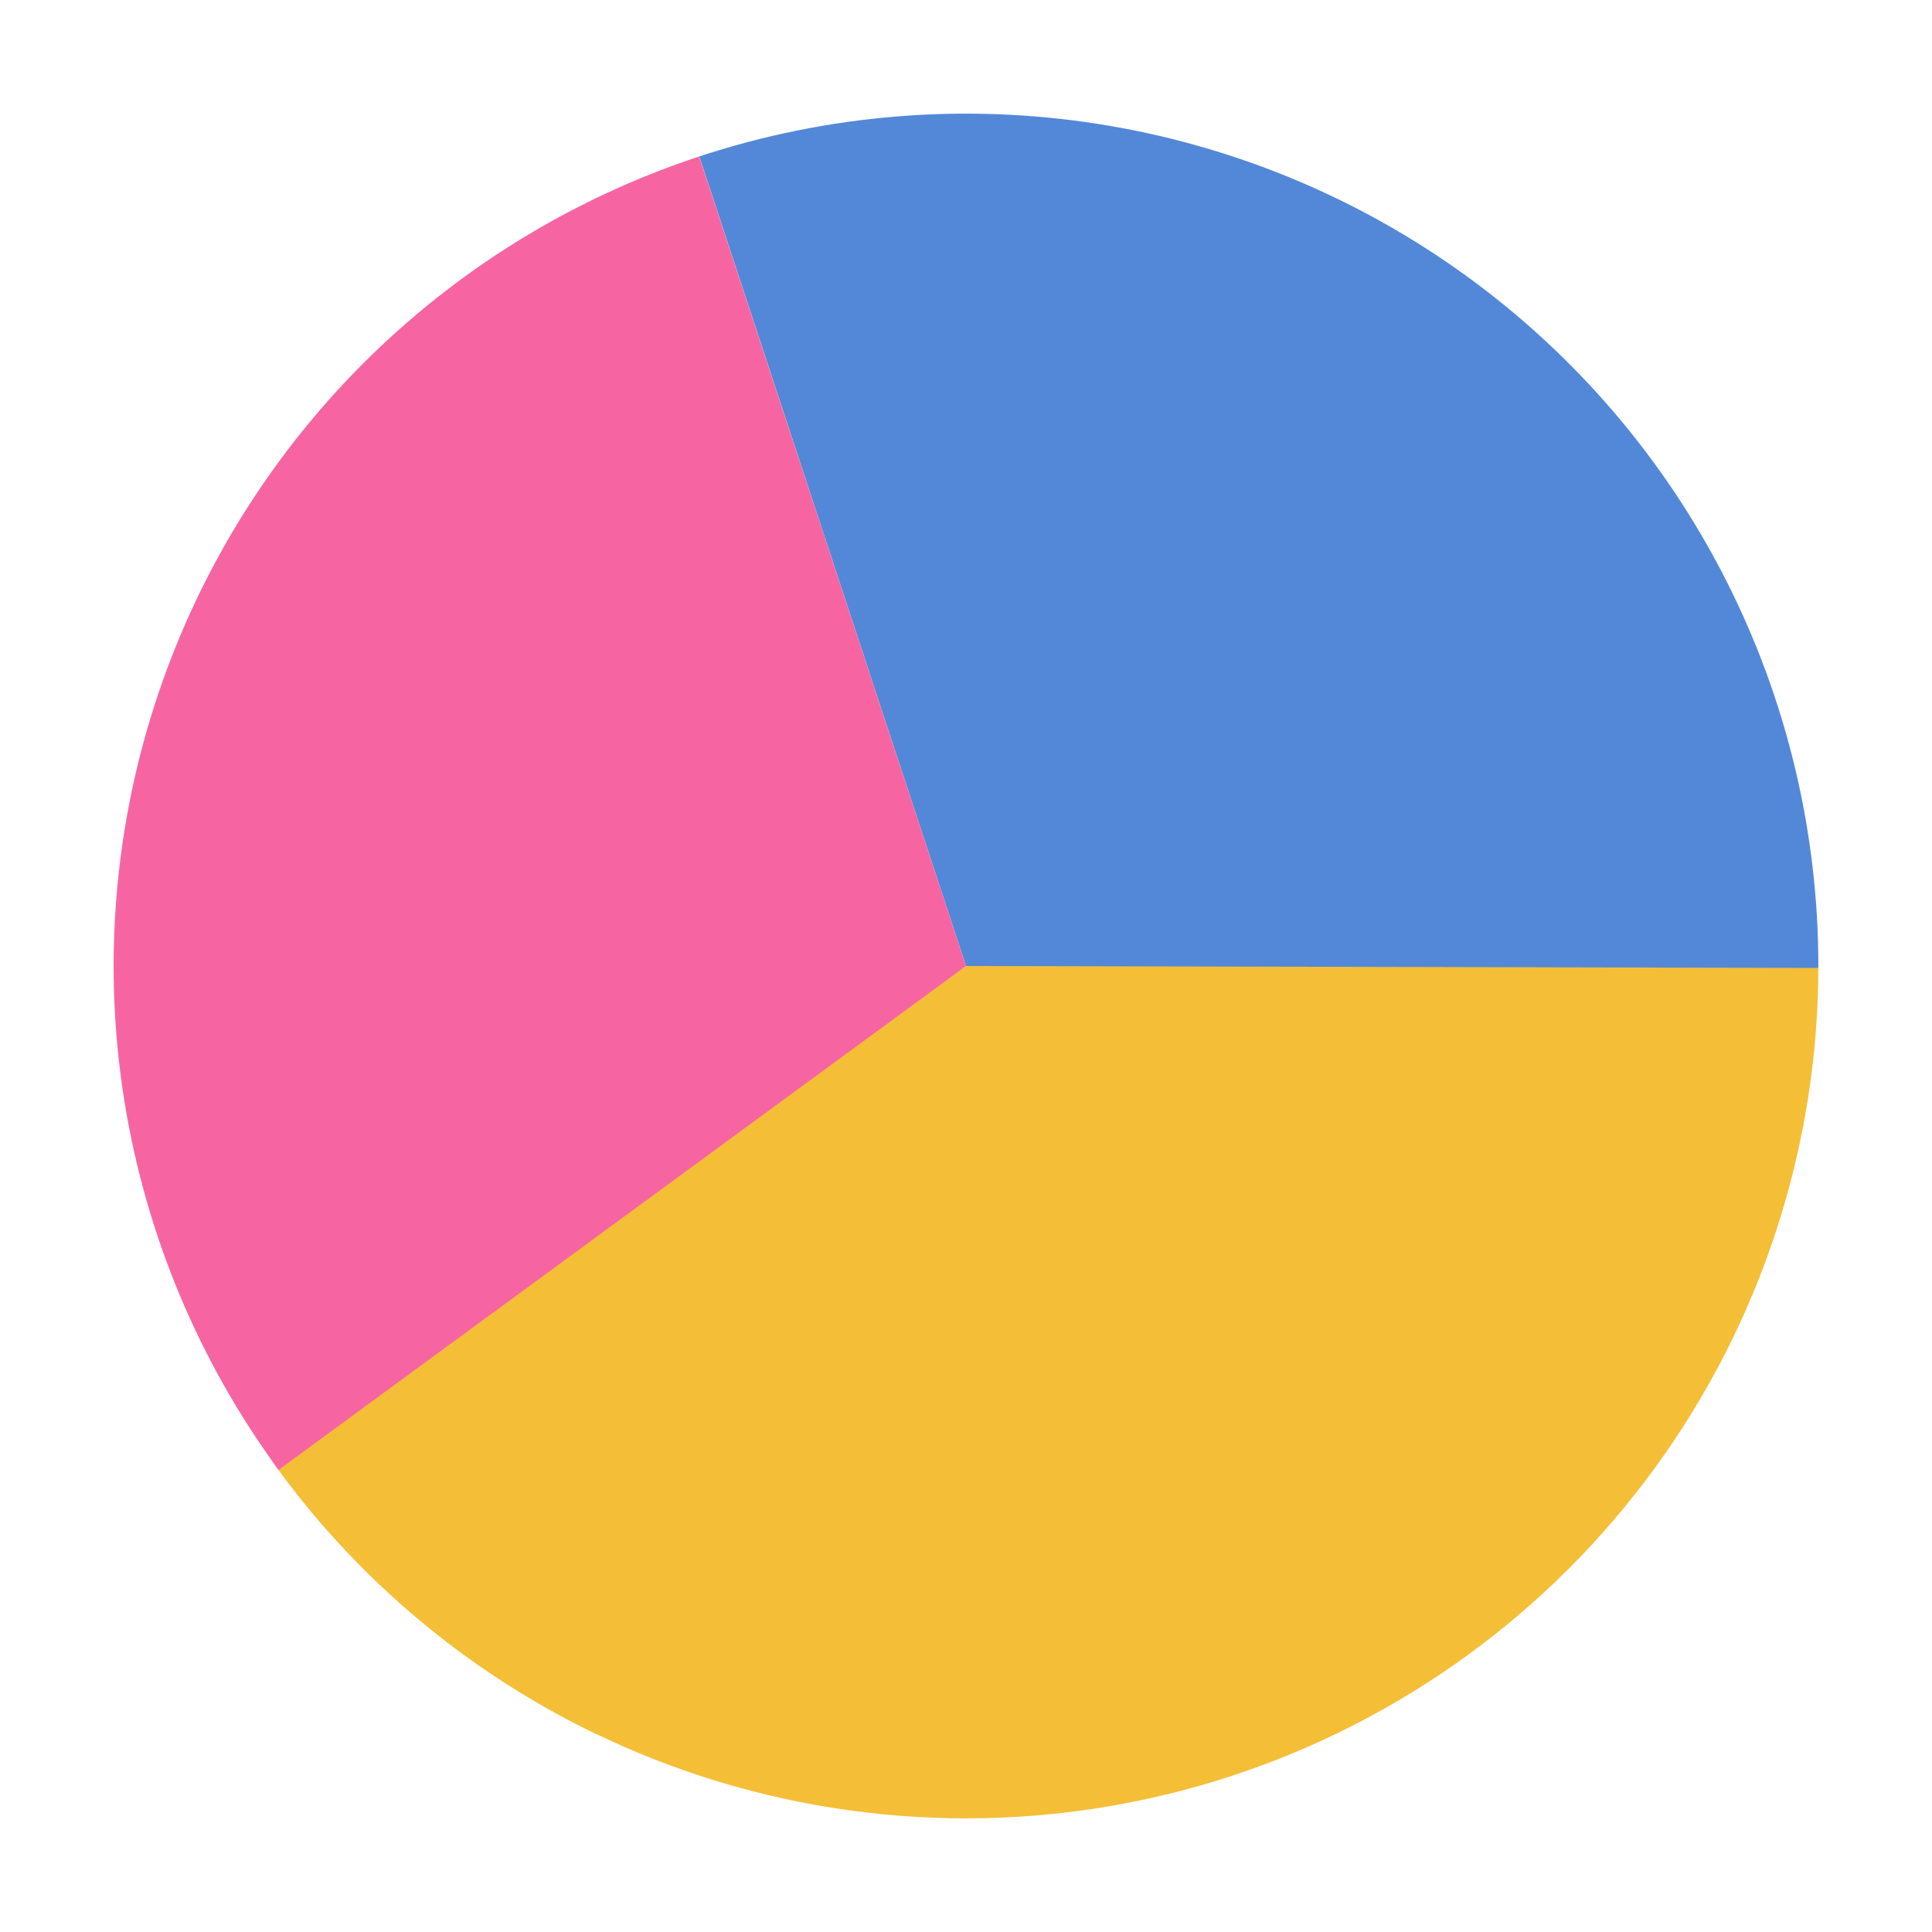 <svg width="68" height="68" viewBox="0 0 68 68" fill="none" xmlns="http://www.w3.org/2000/svg">
<g filter="url(#filter0_d_1_12124)">
<rect x="3" y="2" width="62" height="62" rx="31" stroke="white" stroke-width="2" shape-rendering="crispEdges"/>
<path d="M64 33C64 39.335 61.994 45.508 58.27 50.634C54.547 55.759 49.296 59.574 43.27 61.532C37.245 63.489 30.755 63.489 24.73 61.532C18.704 59.574 13.453 55.759 9.729 50.634L34 33H64Z" fill="#F4BE37"/>
<path d="M21.022 60.047C16.466 57.861 12.536 54.56 9.597 50.45L34 33L21.022 60.047Z" fill="#F4BE37"/>
<path d="M24.613 4.506C29.125 3.02 33.925 2.626 38.619 3.358C43.313 4.089 47.766 5.925 51.611 8.713C55.457 11.502 58.586 15.164 60.739 19.399C62.893 23.633 64.011 28.318 64 33.068L34 33L24.613 4.506Z" fill="#5388D8"/>
<path d="M9.804 50.736C7.005 46.918 5.15 42.491 4.389 37.818C3.629 33.145 3.985 28.359 5.429 23.85C6.873 19.341 9.364 15.238 12.697 11.877C16.031 8.515 20.113 5.99 24.609 4.508L34 33L9.804 50.736Z" fill="#F665A2"/>
</g>
<defs>
<filter id="filter0_d_1_12124" x="0" y="0" width="68" height="68" filterUnits="userSpaceOnUse" color-interpolation-filters="sRGB">
<feFlood flood-opacity="0" result="BackgroundImageFix"/>
<feColorMatrix in="SourceAlpha" type="matrix" values="0 0 0 0 0 0 0 0 0 0 0 0 0 0 0 0 0 0 127 0" result="hardAlpha"/>
<feOffset dy="1"/>
<feGaussianBlur stdDeviation="1"/>
<feComposite in2="hardAlpha" operator="out"/>
<feColorMatrix type="matrix" values="0 0 0 0 0.063 0 0 0 0 0.094 0 0 0 0 0.157 0 0 0 0.05 0"/>
<feBlend mode="normal" in2="BackgroundImageFix" result="effect1_dropShadow_1_12124"/>
<feBlend mode="normal" in="SourceGraphic" in2="effect1_dropShadow_1_12124" result="shape"/>
</filter>
</defs>
</svg>
